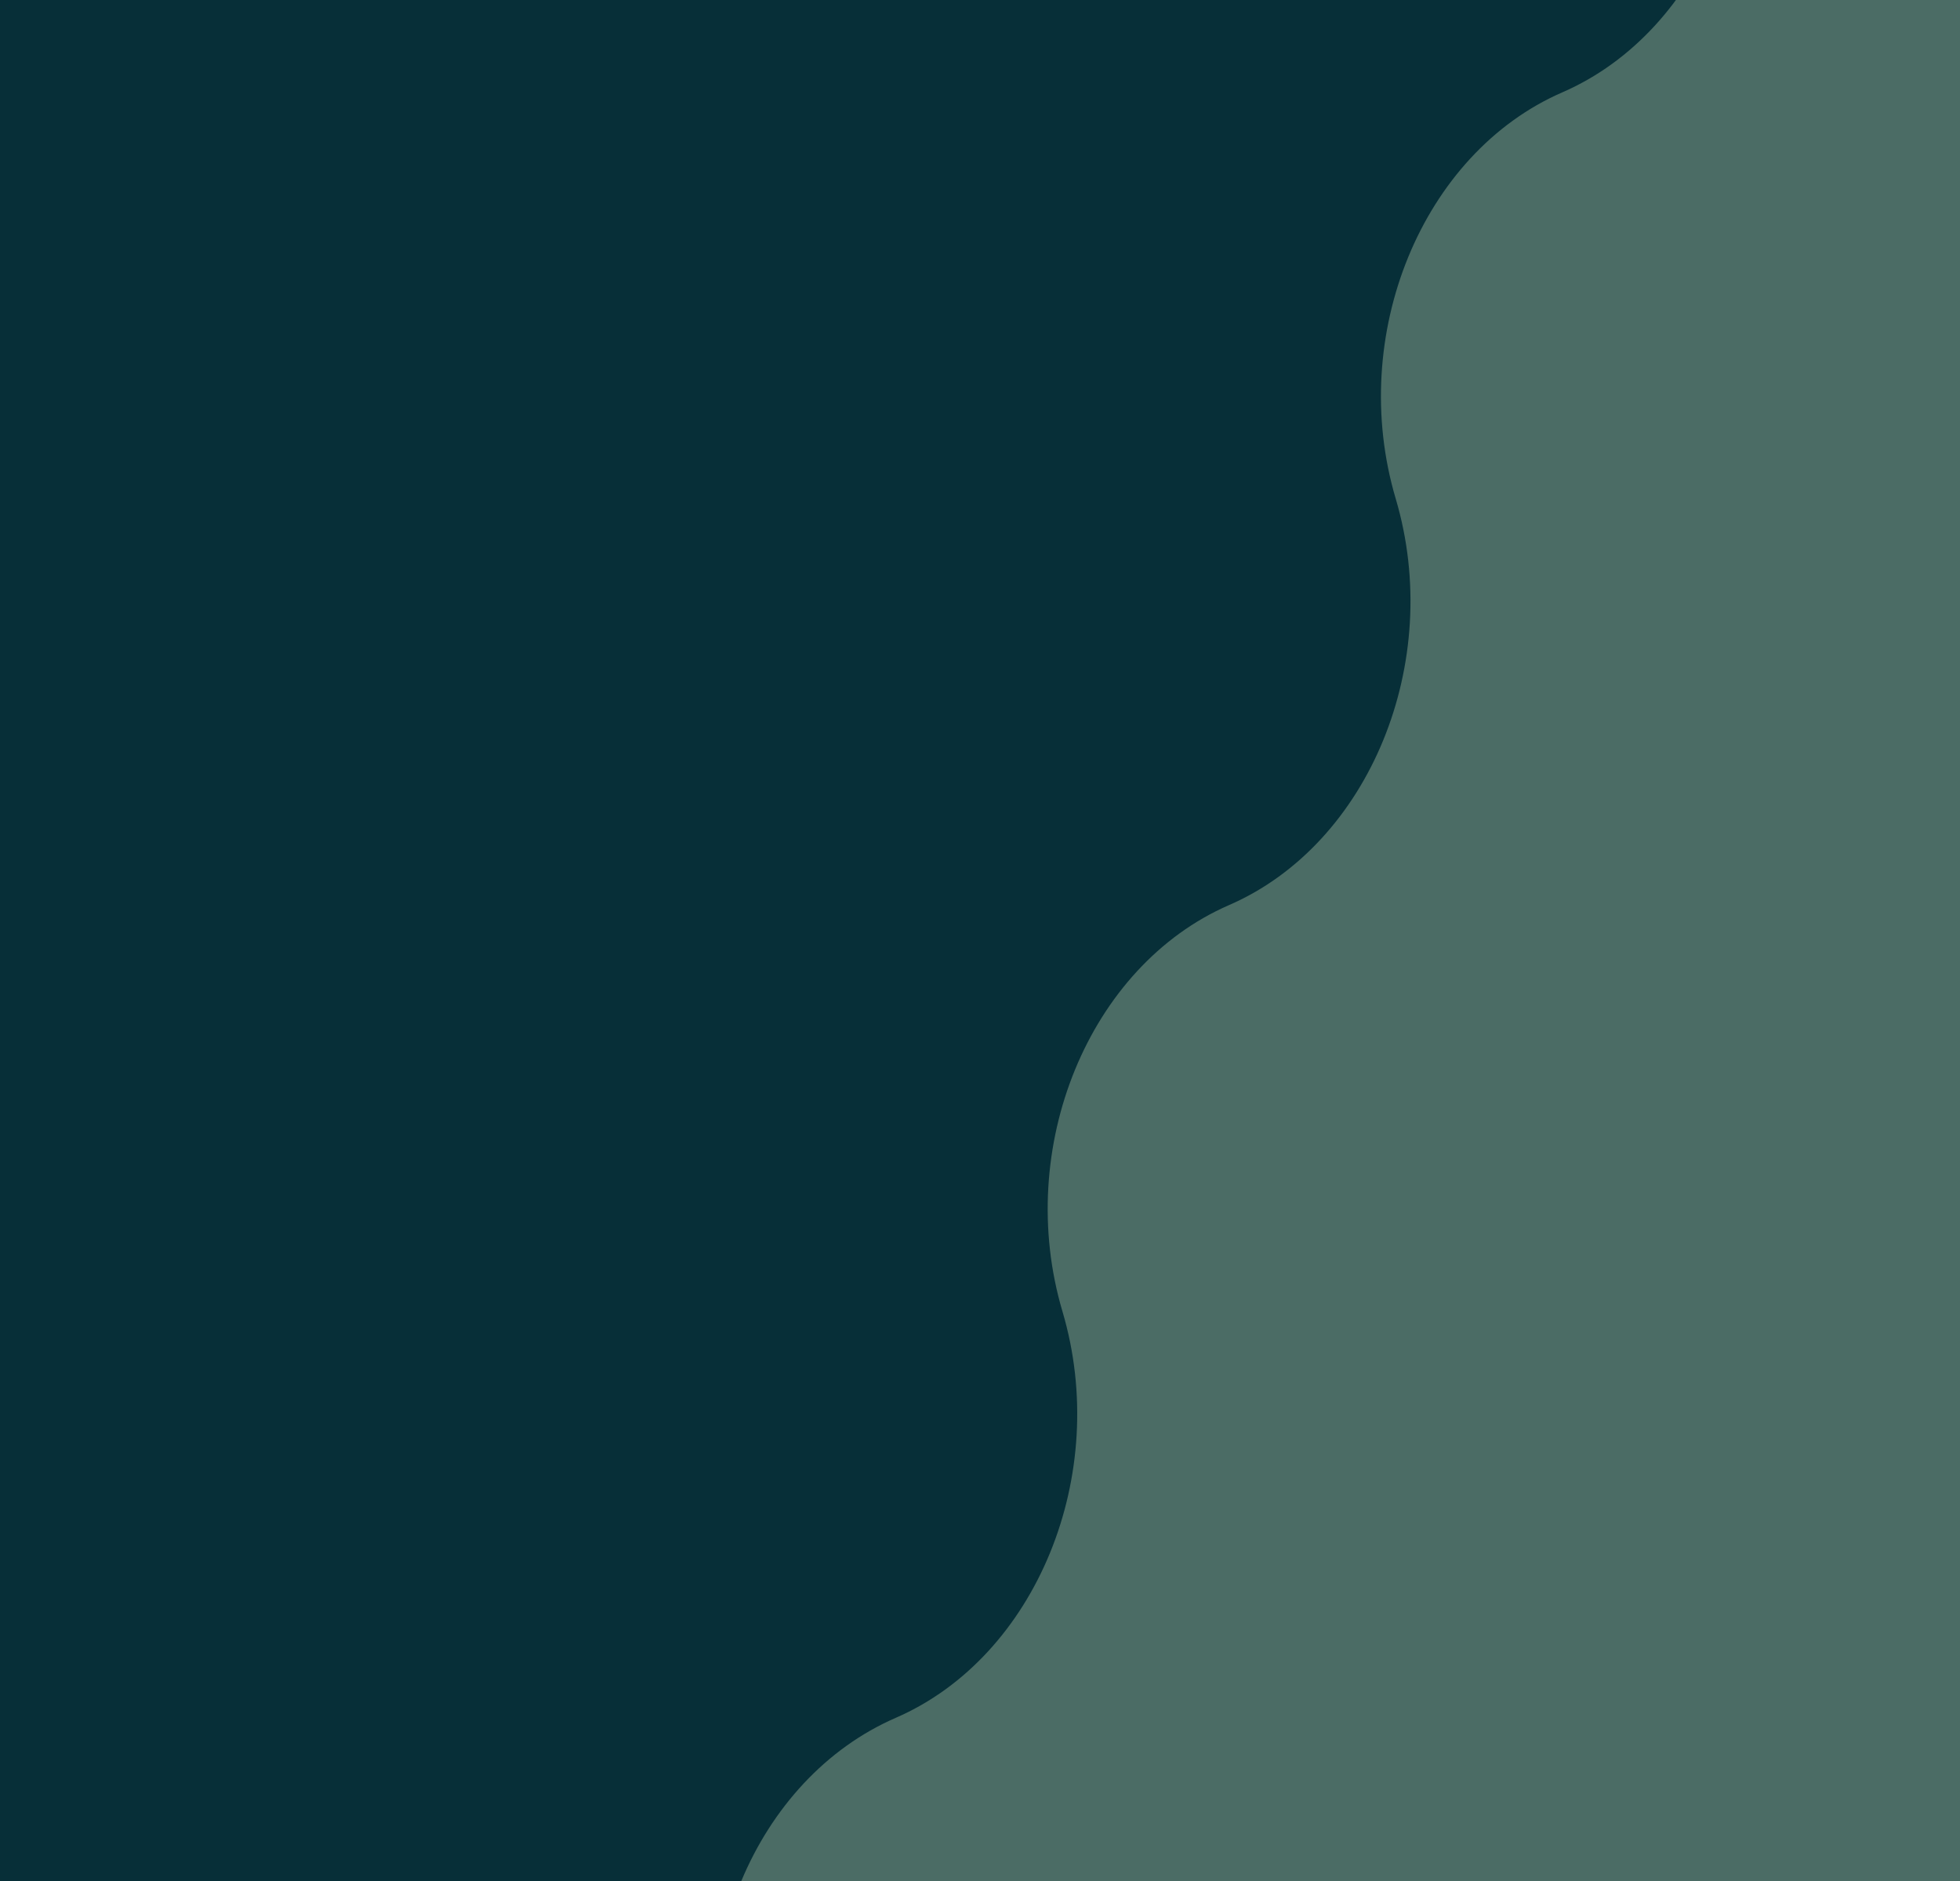<svg width="521" height="500" viewBox="0 0 521 500" fill="none" xmlns="http://www.w3.org/2000/svg">
<rect x="0" y="0" width="521" height="500" fill="#808080" stroke="none"/>
<g clip-path="url(#clip0_40_187)">
<rect width="521" height="500" fill="#072F38"/>
<g opacity="0.3">
<path d="M415.295 24.543C377.97 40.75 358.124 89.146 371.003 132.55C383.882 175.955 364.036 224.35 326.711 240.558C289.386 256.765 269.539 305.161 282.418 348.565C295.298 391.969 275.451 440.365 238.126 456.573C200.801 472.78 180.723 520.393 193.602 563.797L554.516 563.797L554.516 -191.18L513.832 -191.18C506.809 -191.18 499.806 -189.981 493.903 -186.26C462.793 -166.654 447.826 -123.1 459.587 -83.465C472.467 -40.06 452.62 8.336 415.295 24.543Z" fill="#EBFACF"/>
</g>
</g>
<defs>
<clipPath id="clip0_40_187">
<rect width="521" height="500" fill="white"/>
</clipPath>
</defs>
</svg>
